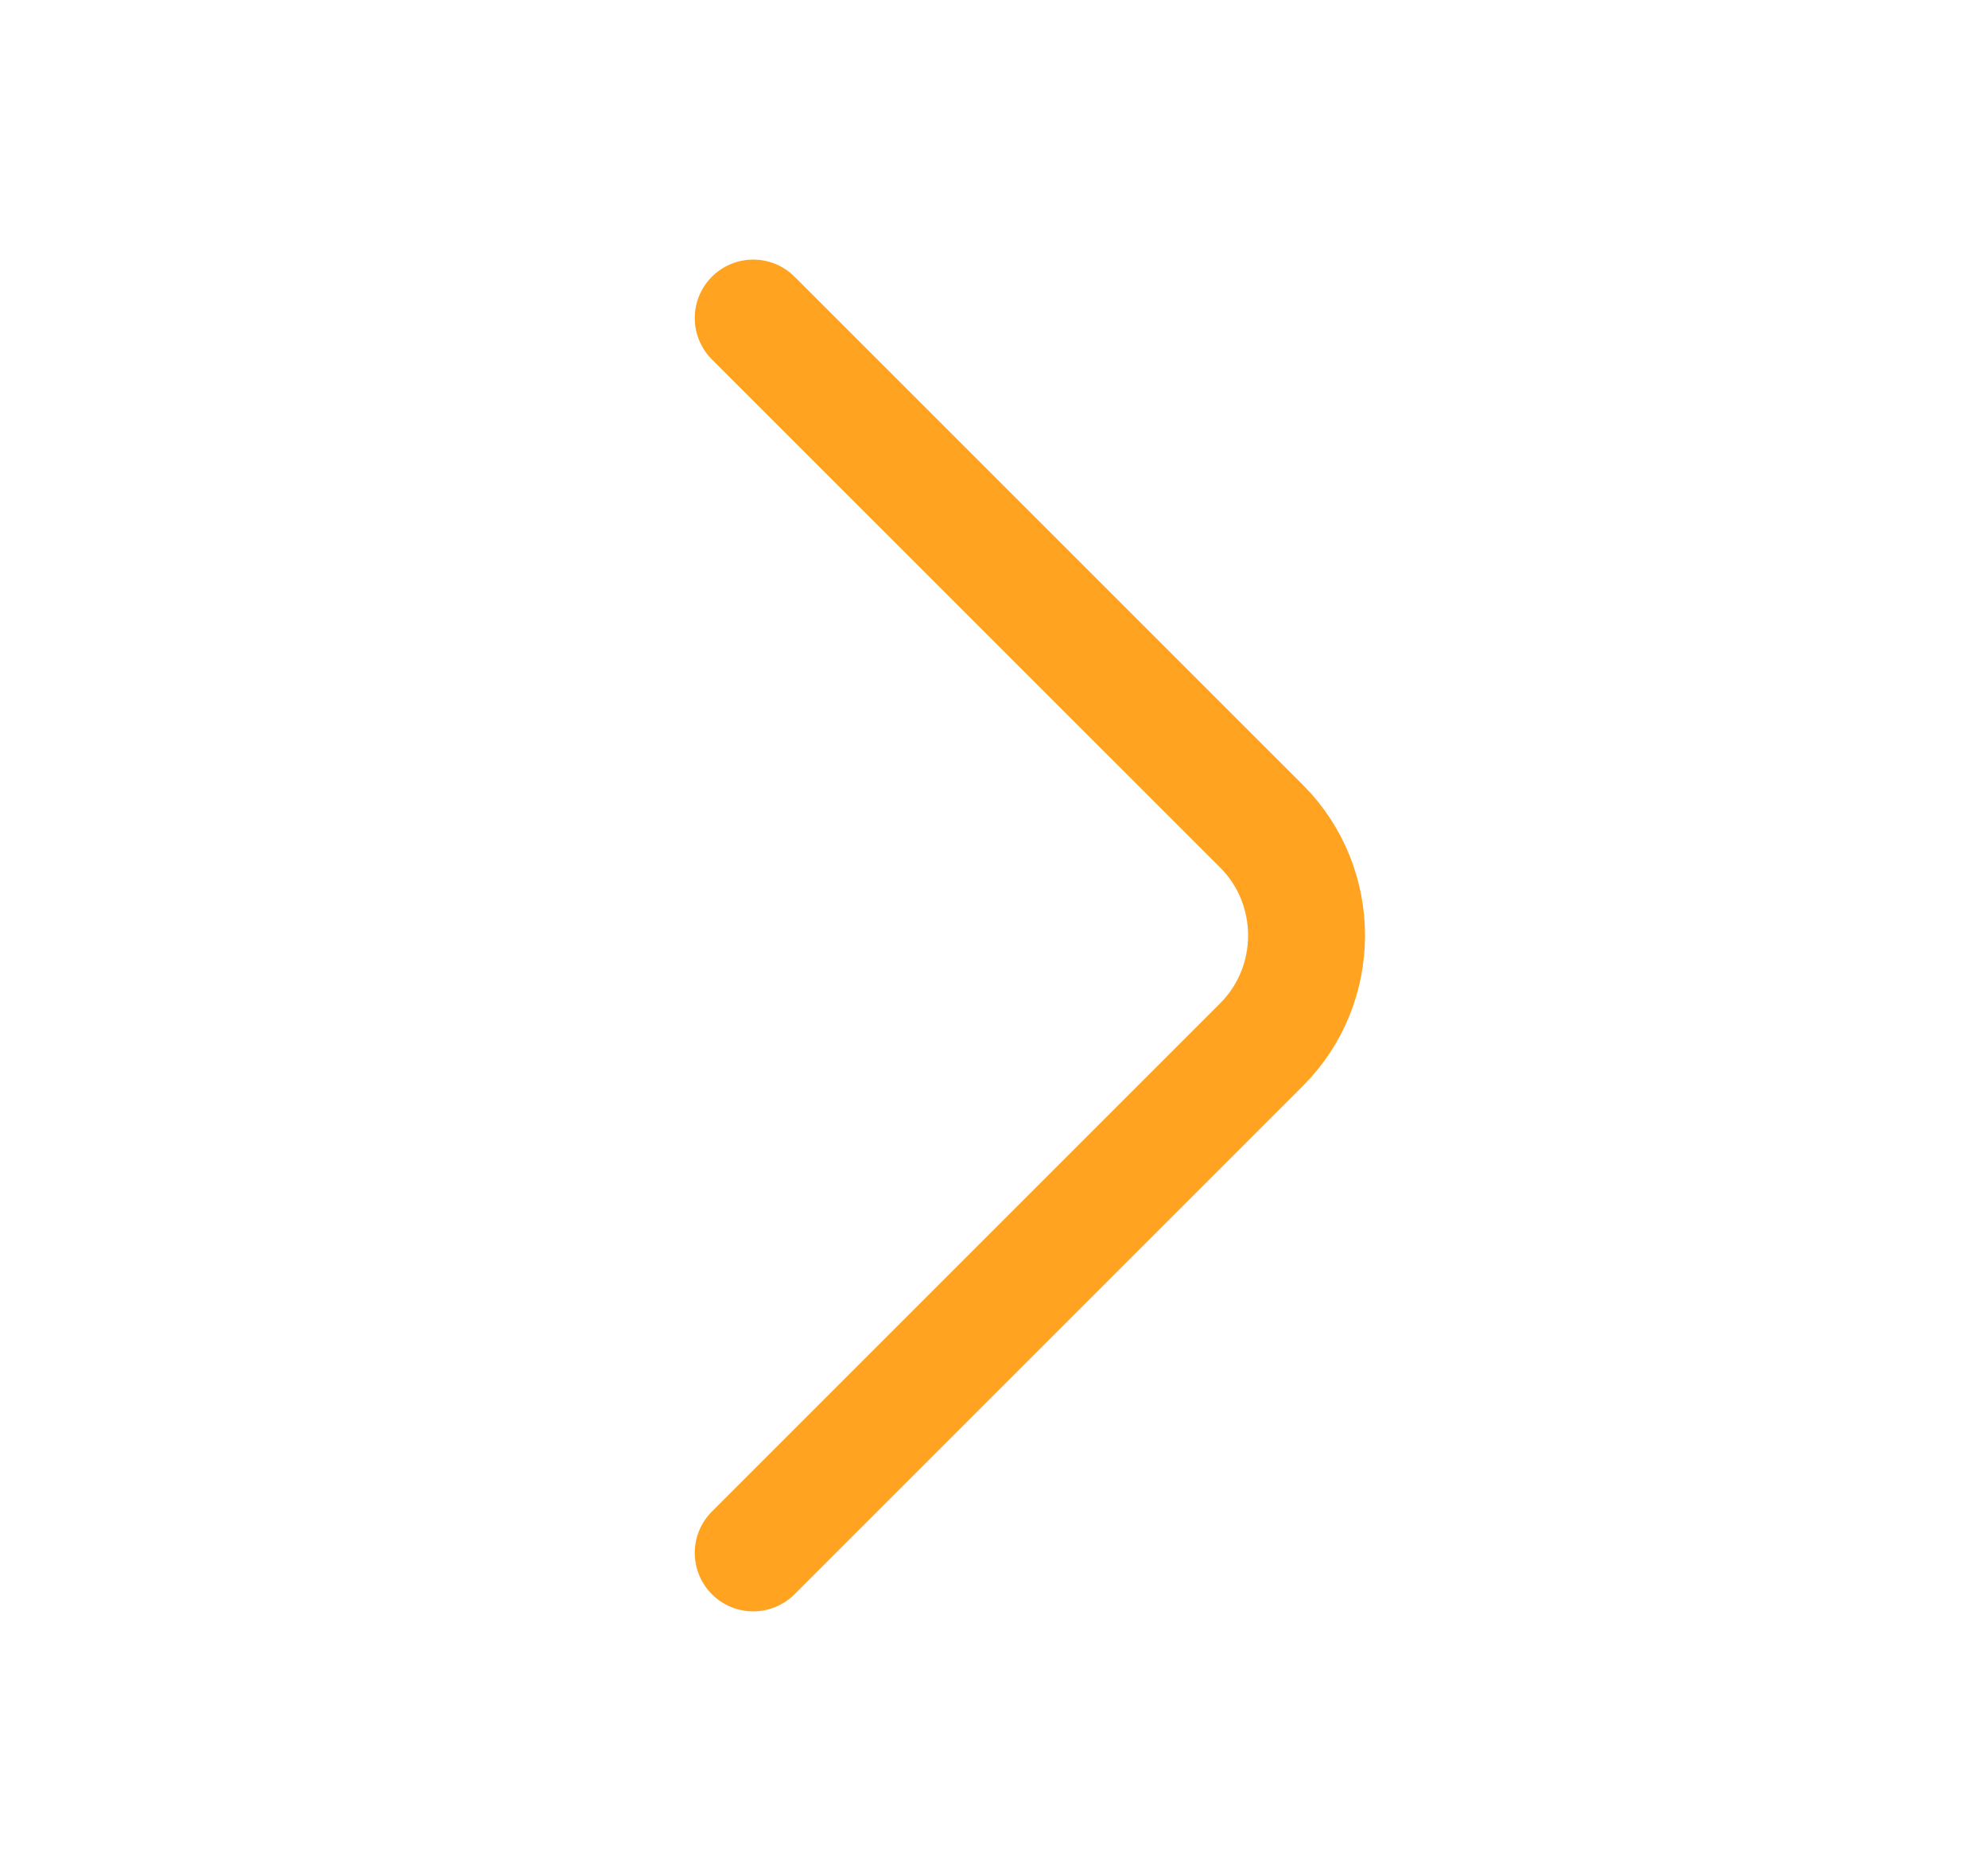 <svg width="17" height="16" viewBox="0 0 17 16" fill="none" xmlns="http://www.w3.org/2000/svg">
<path d="M6.441 13.28L10.788 8.933C11.301 8.42 11.301 7.58 10.788 7.066L6.441 2.72" stroke="#FFA320" stroke-miterlimit="10" stroke-linecap="round" stroke-linejoin="round"/>
</svg>
